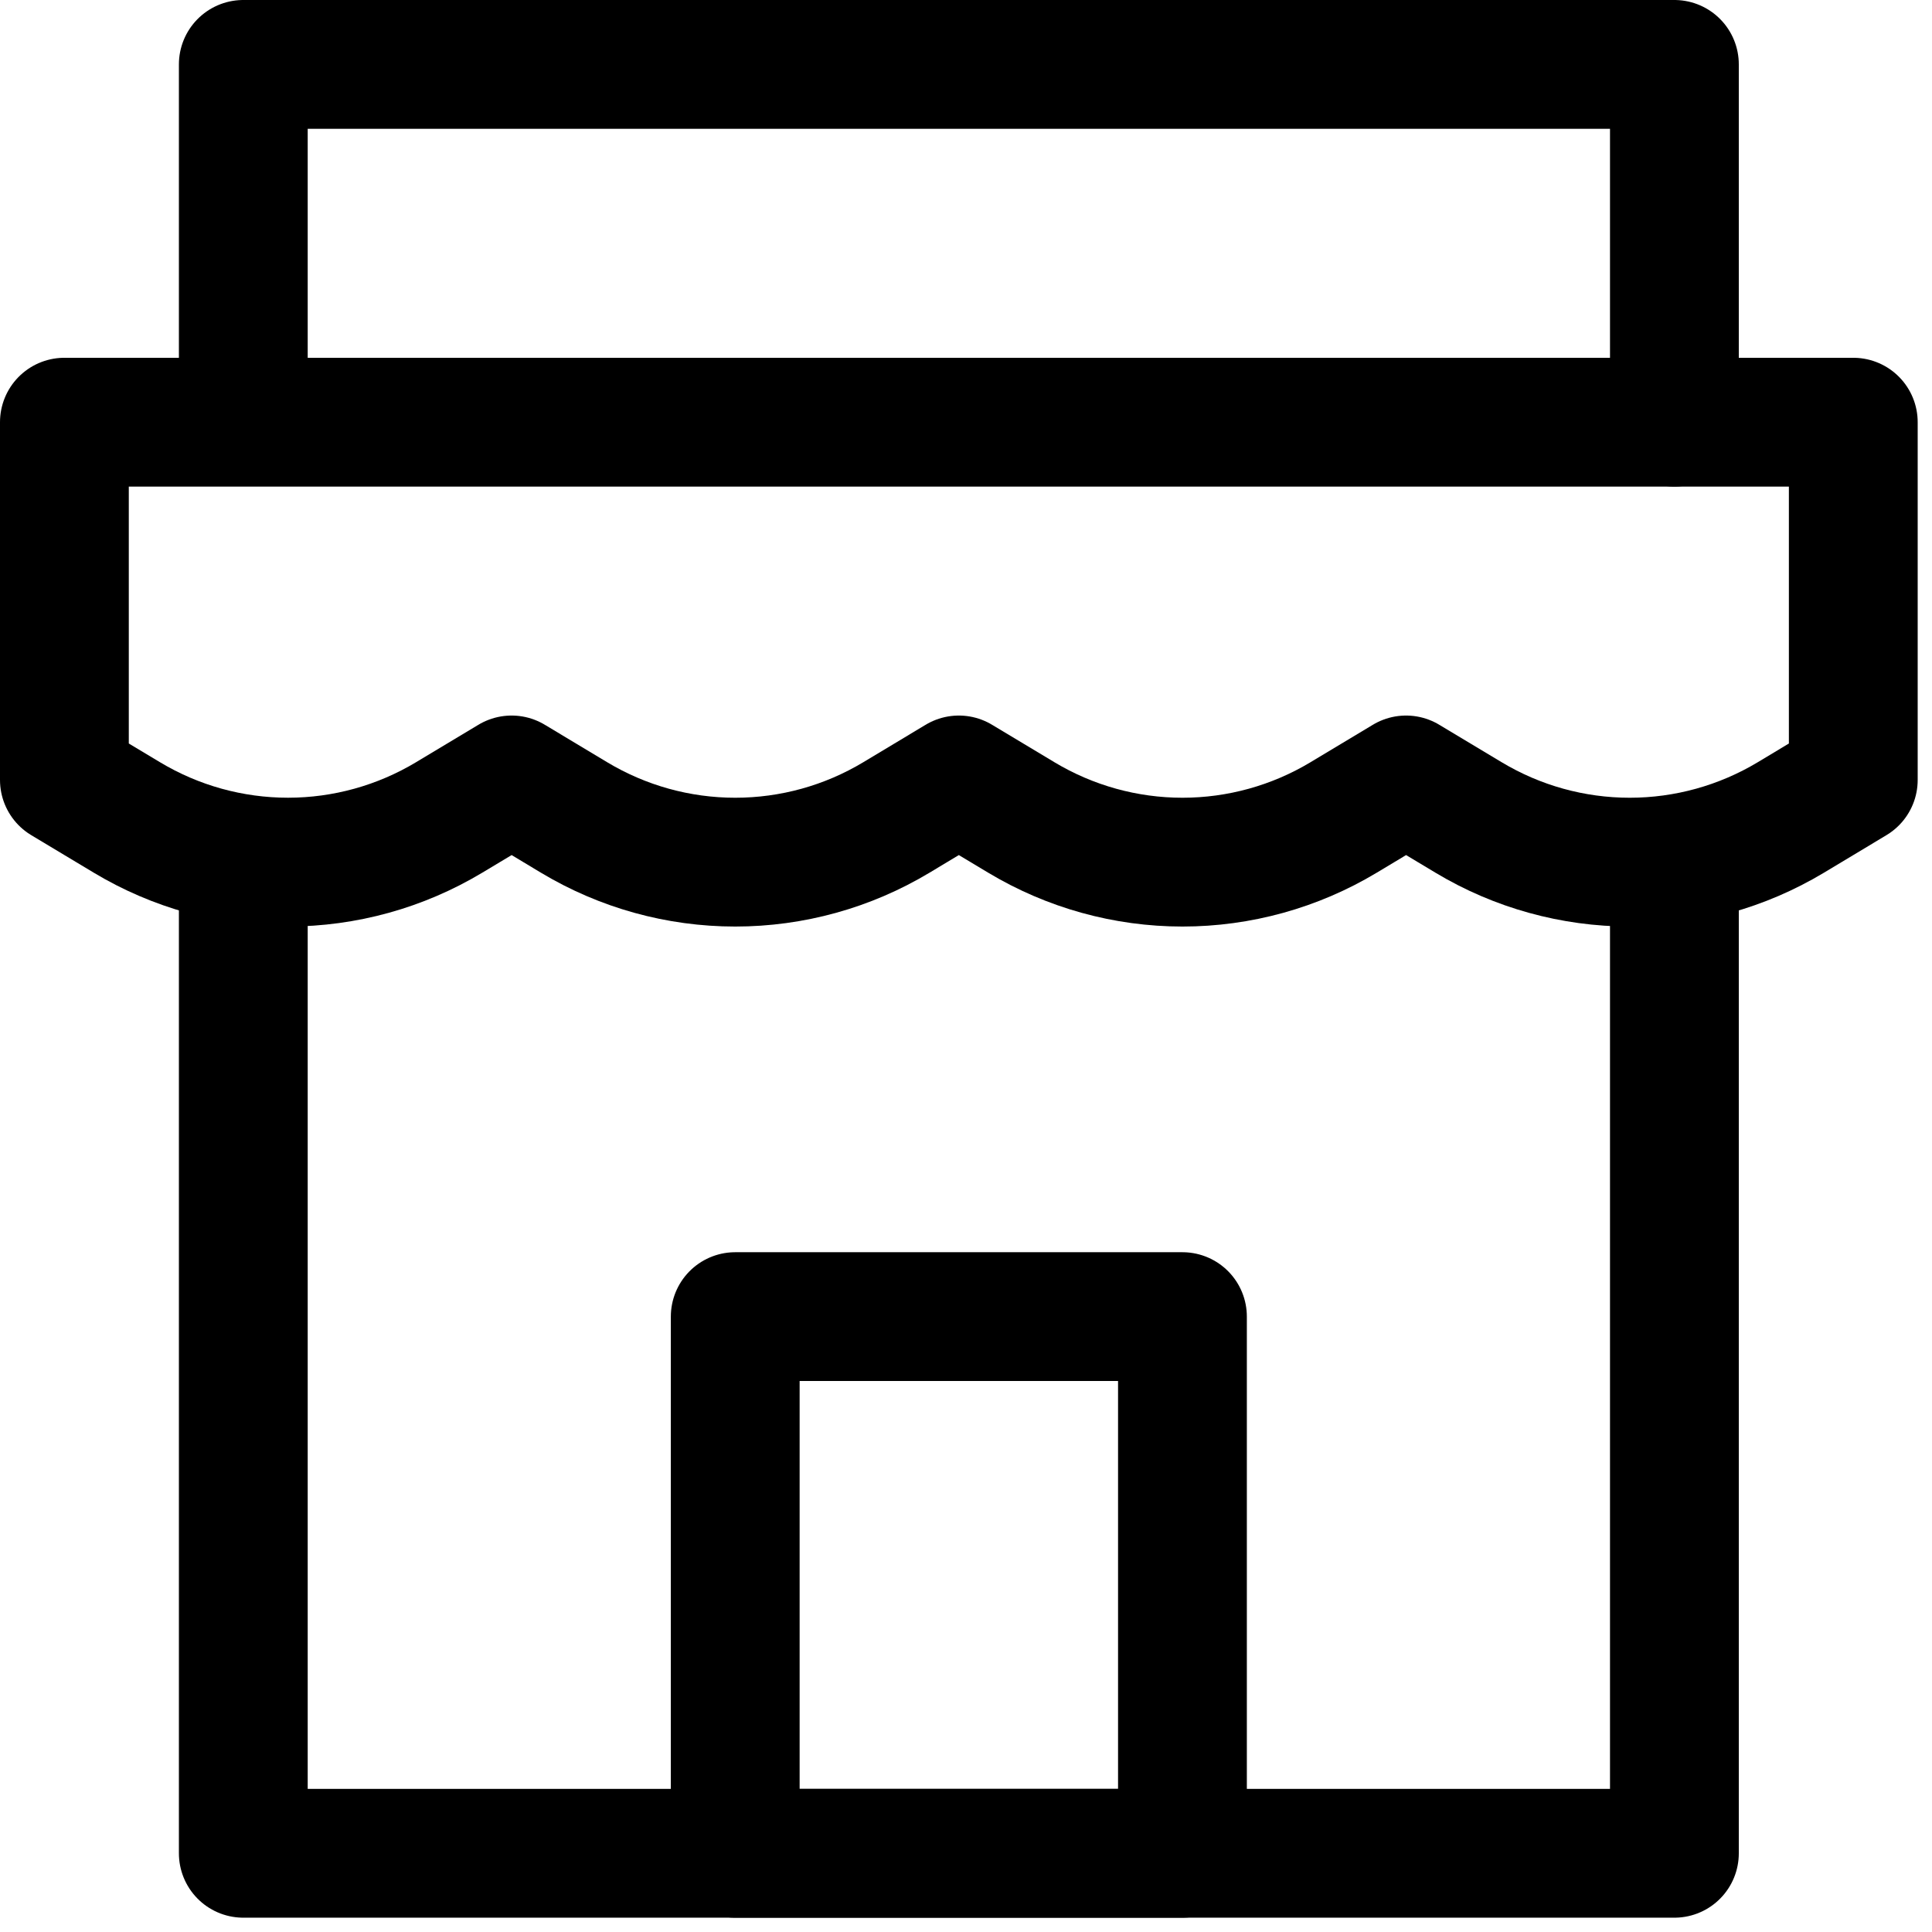 <svg width="90" height="90" viewBox="0 0 90 90" fill="none" xmlns="http://www.w3.org/2000/svg">
<path d="M3 19.667H86.333V36.333L83.421 38.083C81.154 39.443 78.561 40.162 75.918 40.162C73.275 40.162 70.681 39.443 68.415 38.083L65.5 36.333L62.587 38.083C60.321 39.443 57.727 40.162 55.084 40.162C52.441 40.162 49.848 39.443 47.581 38.083L44.667 36.333L41.754 38.083C39.487 39.444 36.894 40.162 34.25 40.162C31.606 40.162 29.013 39.444 26.746 38.083L23.833 36.333L20.919 38.083C18.652 39.443 16.059 40.161 13.417 40.161C10.774 40.161 8.181 39.443 5.915 38.083L3 36.333V19.667Z" stroke="black" stroke-width="6" stroke-linecap="round" stroke-linejoin="round"/>
<path d="M11.334 41.519V86.333H78V40.5M11.334 19.296V3H78V19.667" stroke="black" stroke-width="6" stroke-linecap="round" stroke-linejoin="round"/>
<path d="M34.25 61.333H55.083V86.333H34.25V61.333Z" stroke="black" stroke-width="6" stroke-linecap="round" stroke-linejoin="round"/>
</svg>
